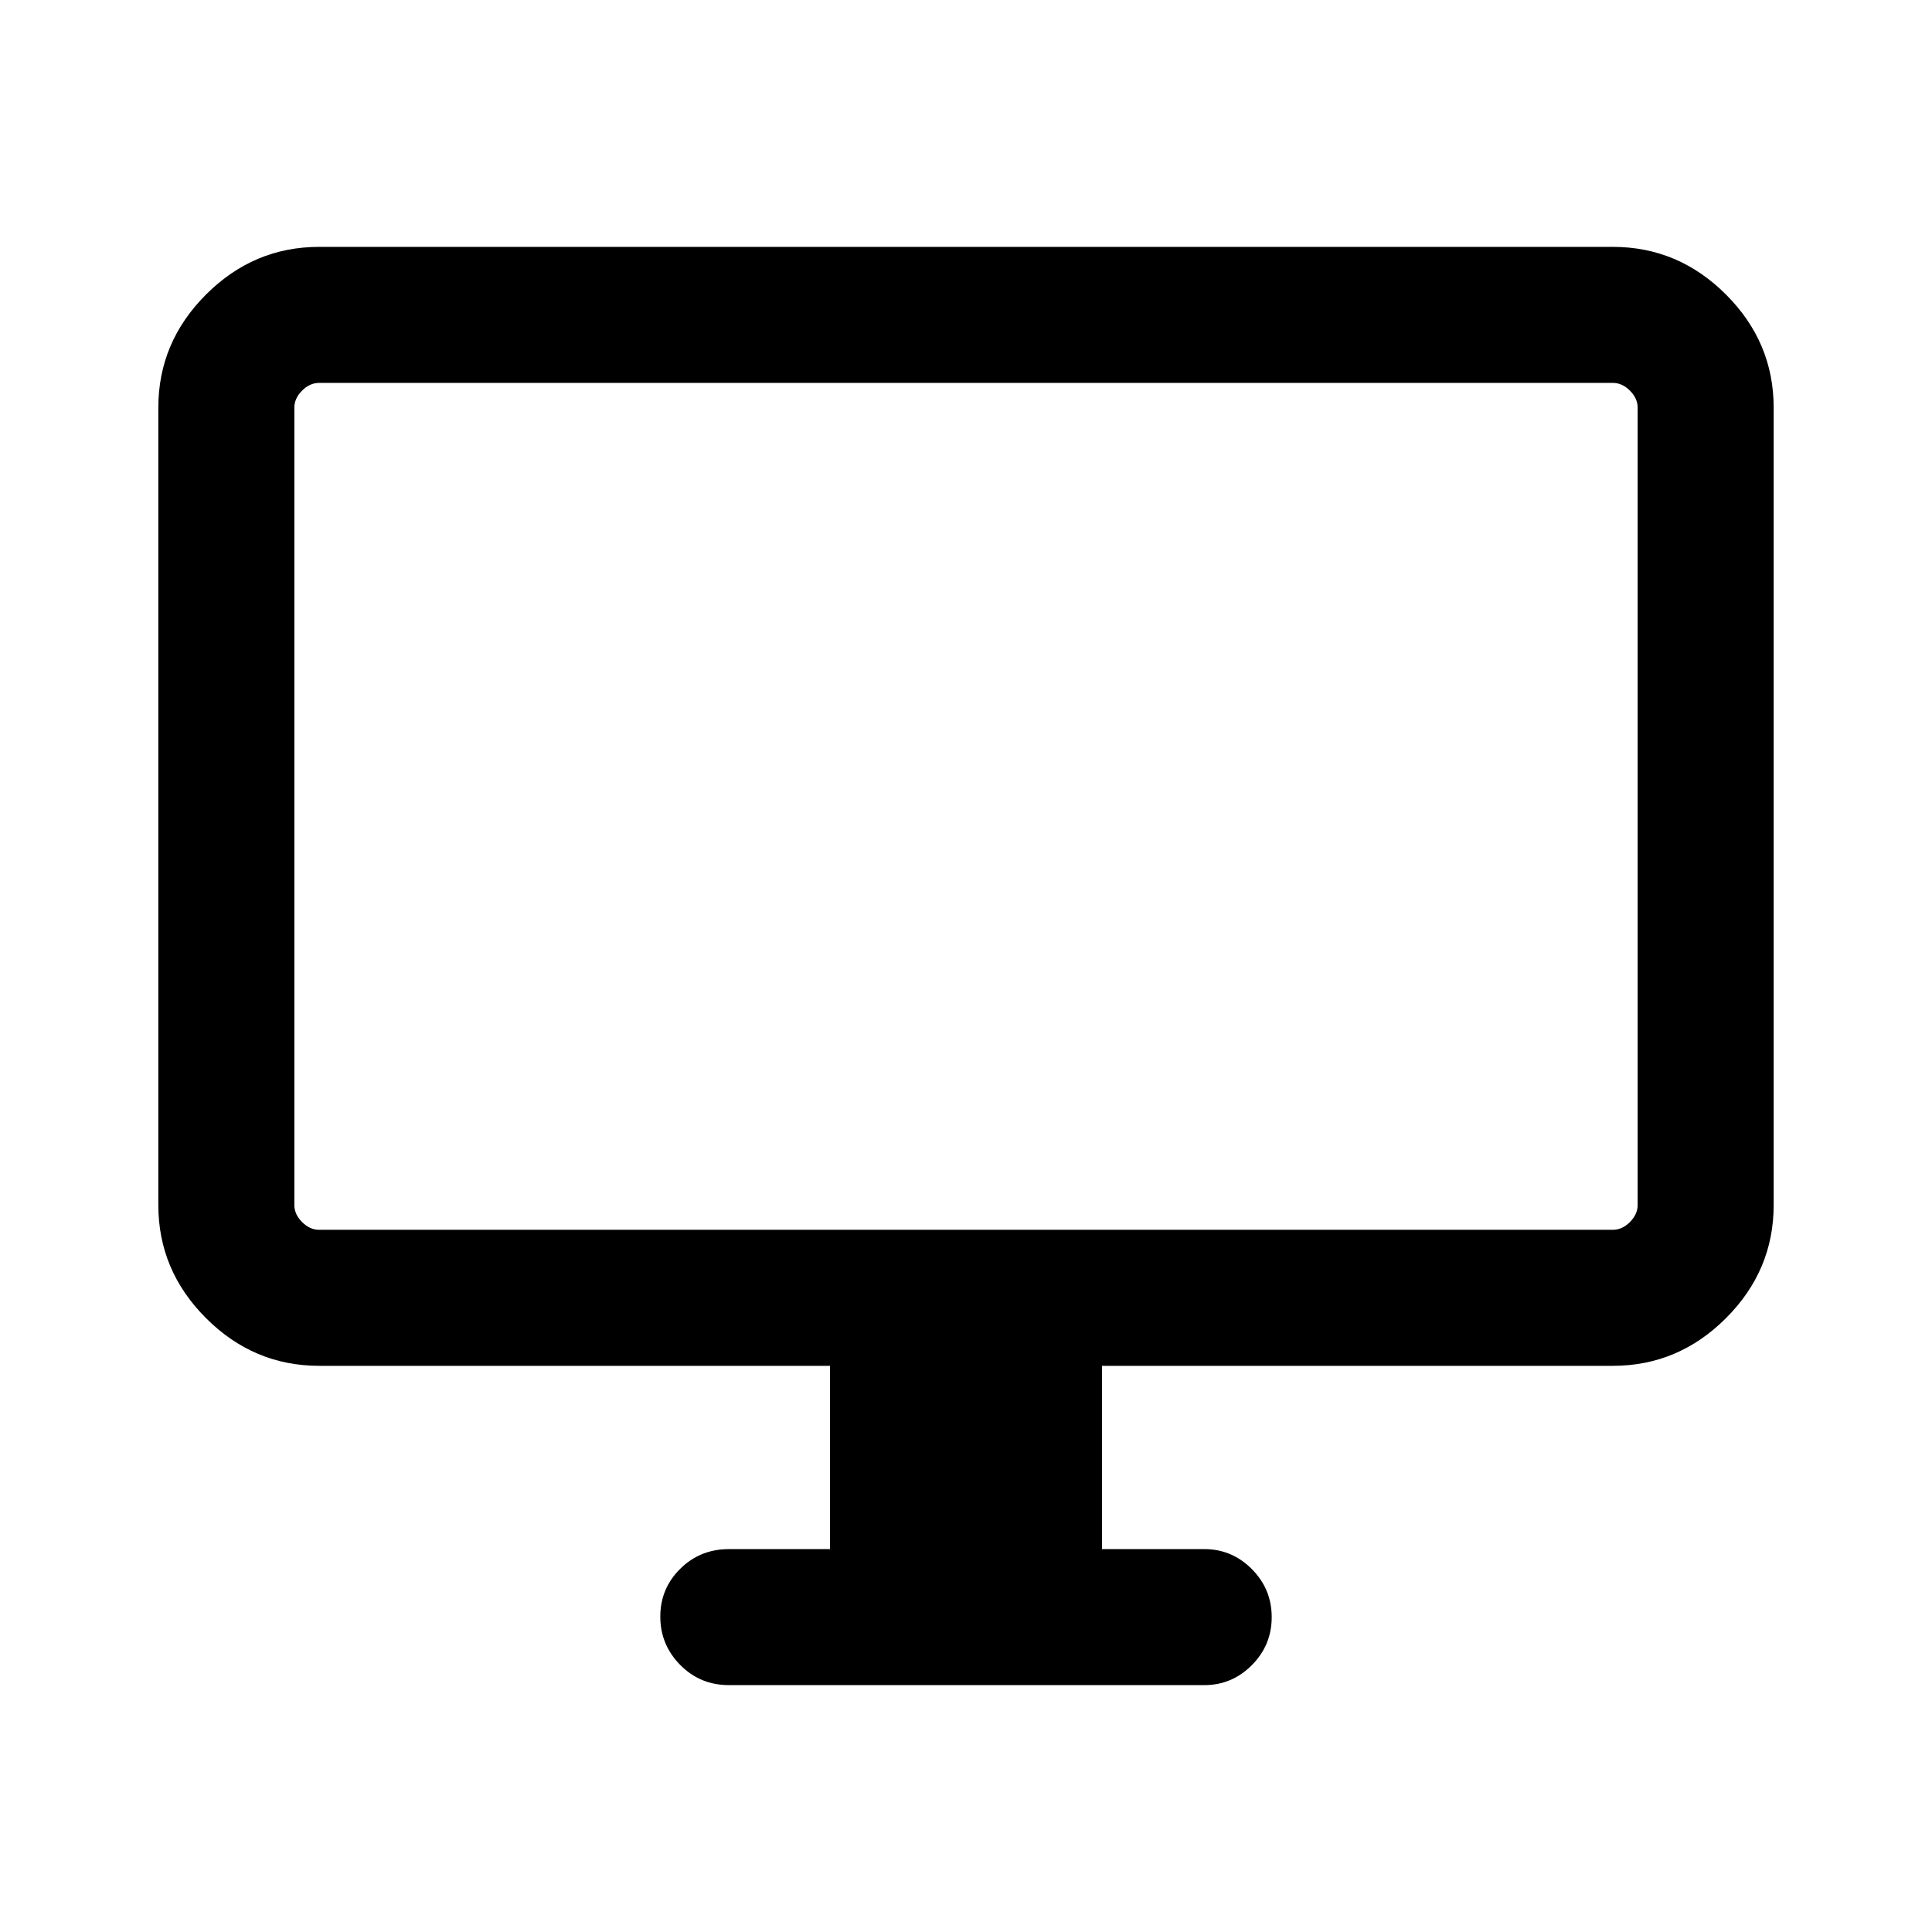 <svg xmlns="http://www.w3.org/2000/svg" height="40" viewBox="0 -960 960 960" width="40"><path d="M412.41-190.26v-91.07H158.57q-32.52 0-56.21-23.7-23.69-23.69-23.69-56.2v-396.21q0-32.51 23.69-56.2 23.69-23.69 56.21-23.69h642.86q32.52 0 56.21 23.69 23.69 23.69 23.69 56.2v396.21q0 32.51-23.69 56.2-23.69 23.7-56.21 23.7H547.59v91.07h50.84q13.72 0 23.59 9.92 9.88 9.92 9.88 23.88 0 13.96-9.88 23.87-9.87 9.92-23.59 9.92h-236.2q-14.36 0-24.24-10.04-9.89-10.04-9.89-24t9.89-23.75q9.88-9.8 24.24-9.8h50.18ZM158.57-348.92h642.86q4.62 0 8.47-3.85 3.84-3.84 3.84-8.46v-396.21q0-4.61-3.84-8.46-3.85-3.84-8.47-3.84H158.57q-4.62 0-8.47 3.84-3.84 3.85-3.84 8.46v396.21q0 4.62 3.84 8.46 3.85 3.85 8.47 3.85Zm-12.31 0V-769.74v420.82Z"/></svg>